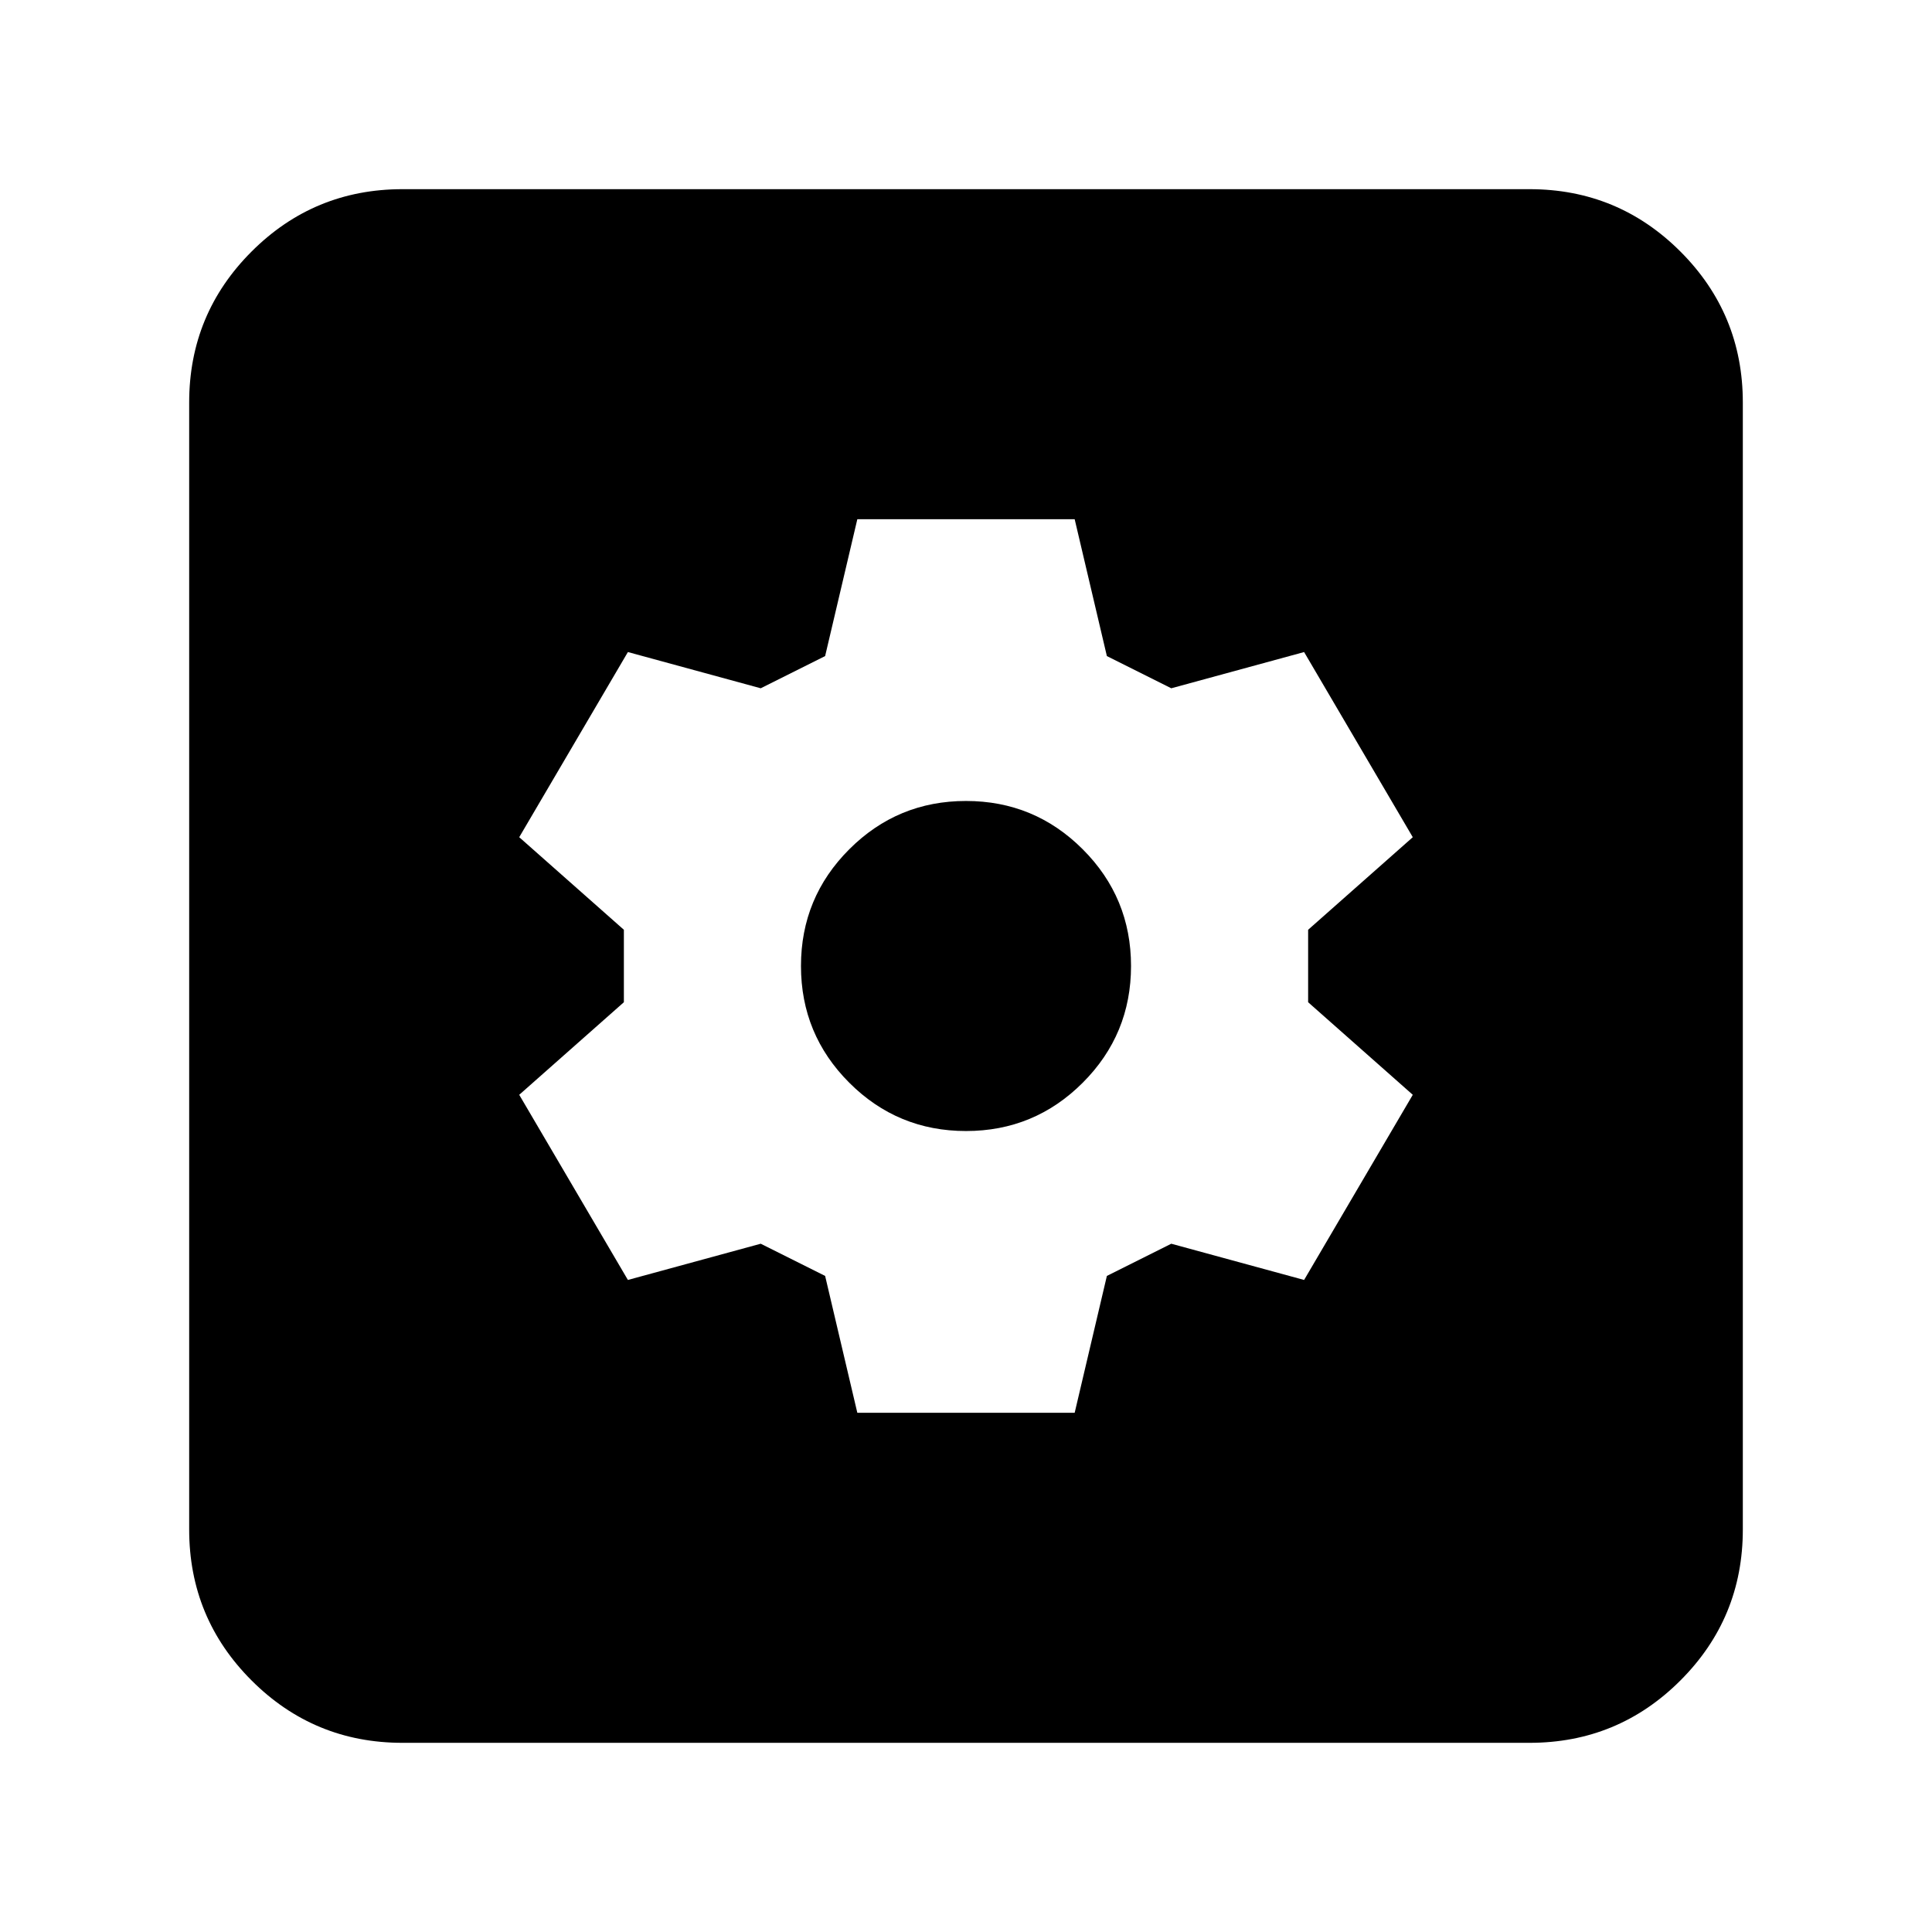 <svg xmlns="http://www.w3.org/2000/svg" height="24" width="24"><path d="M10.65 17.55h2.7l.4-1.7.4-.2.4-.2 1.65.45 1.35-2.3-1.3-1.15v-.9l1.3-1.15-1.35-2.3-1.65.45-.4-.2-.4-.2-.4-1.7h-2.7l-.4 1.7-.4.2-.4.2L7.8 8.1l-1.35 2.3 1.3 1.15v.9l-1.3 1.15 1.35 2.3 1.65-.45.4.2.4.2Zm1.35-3.5q-.85 0-1.45-.6T9.95 12q0-.85.6-1.45t1.45-.6q.85 0 1.45.6t.6 1.45q0 .85-.6 1.45t-1.45.6Zm-7 7.6q-1.1 0-1.875-.775Q2.35 20.1 2.35 19V5q0-1.1.775-1.875Q3.9 2.35 5 2.35h14q1.1 0 1.875.775.775.775.775 1.875v14q0 1.1-.775 1.875-.775.775-1.875.775Z"/></svg>